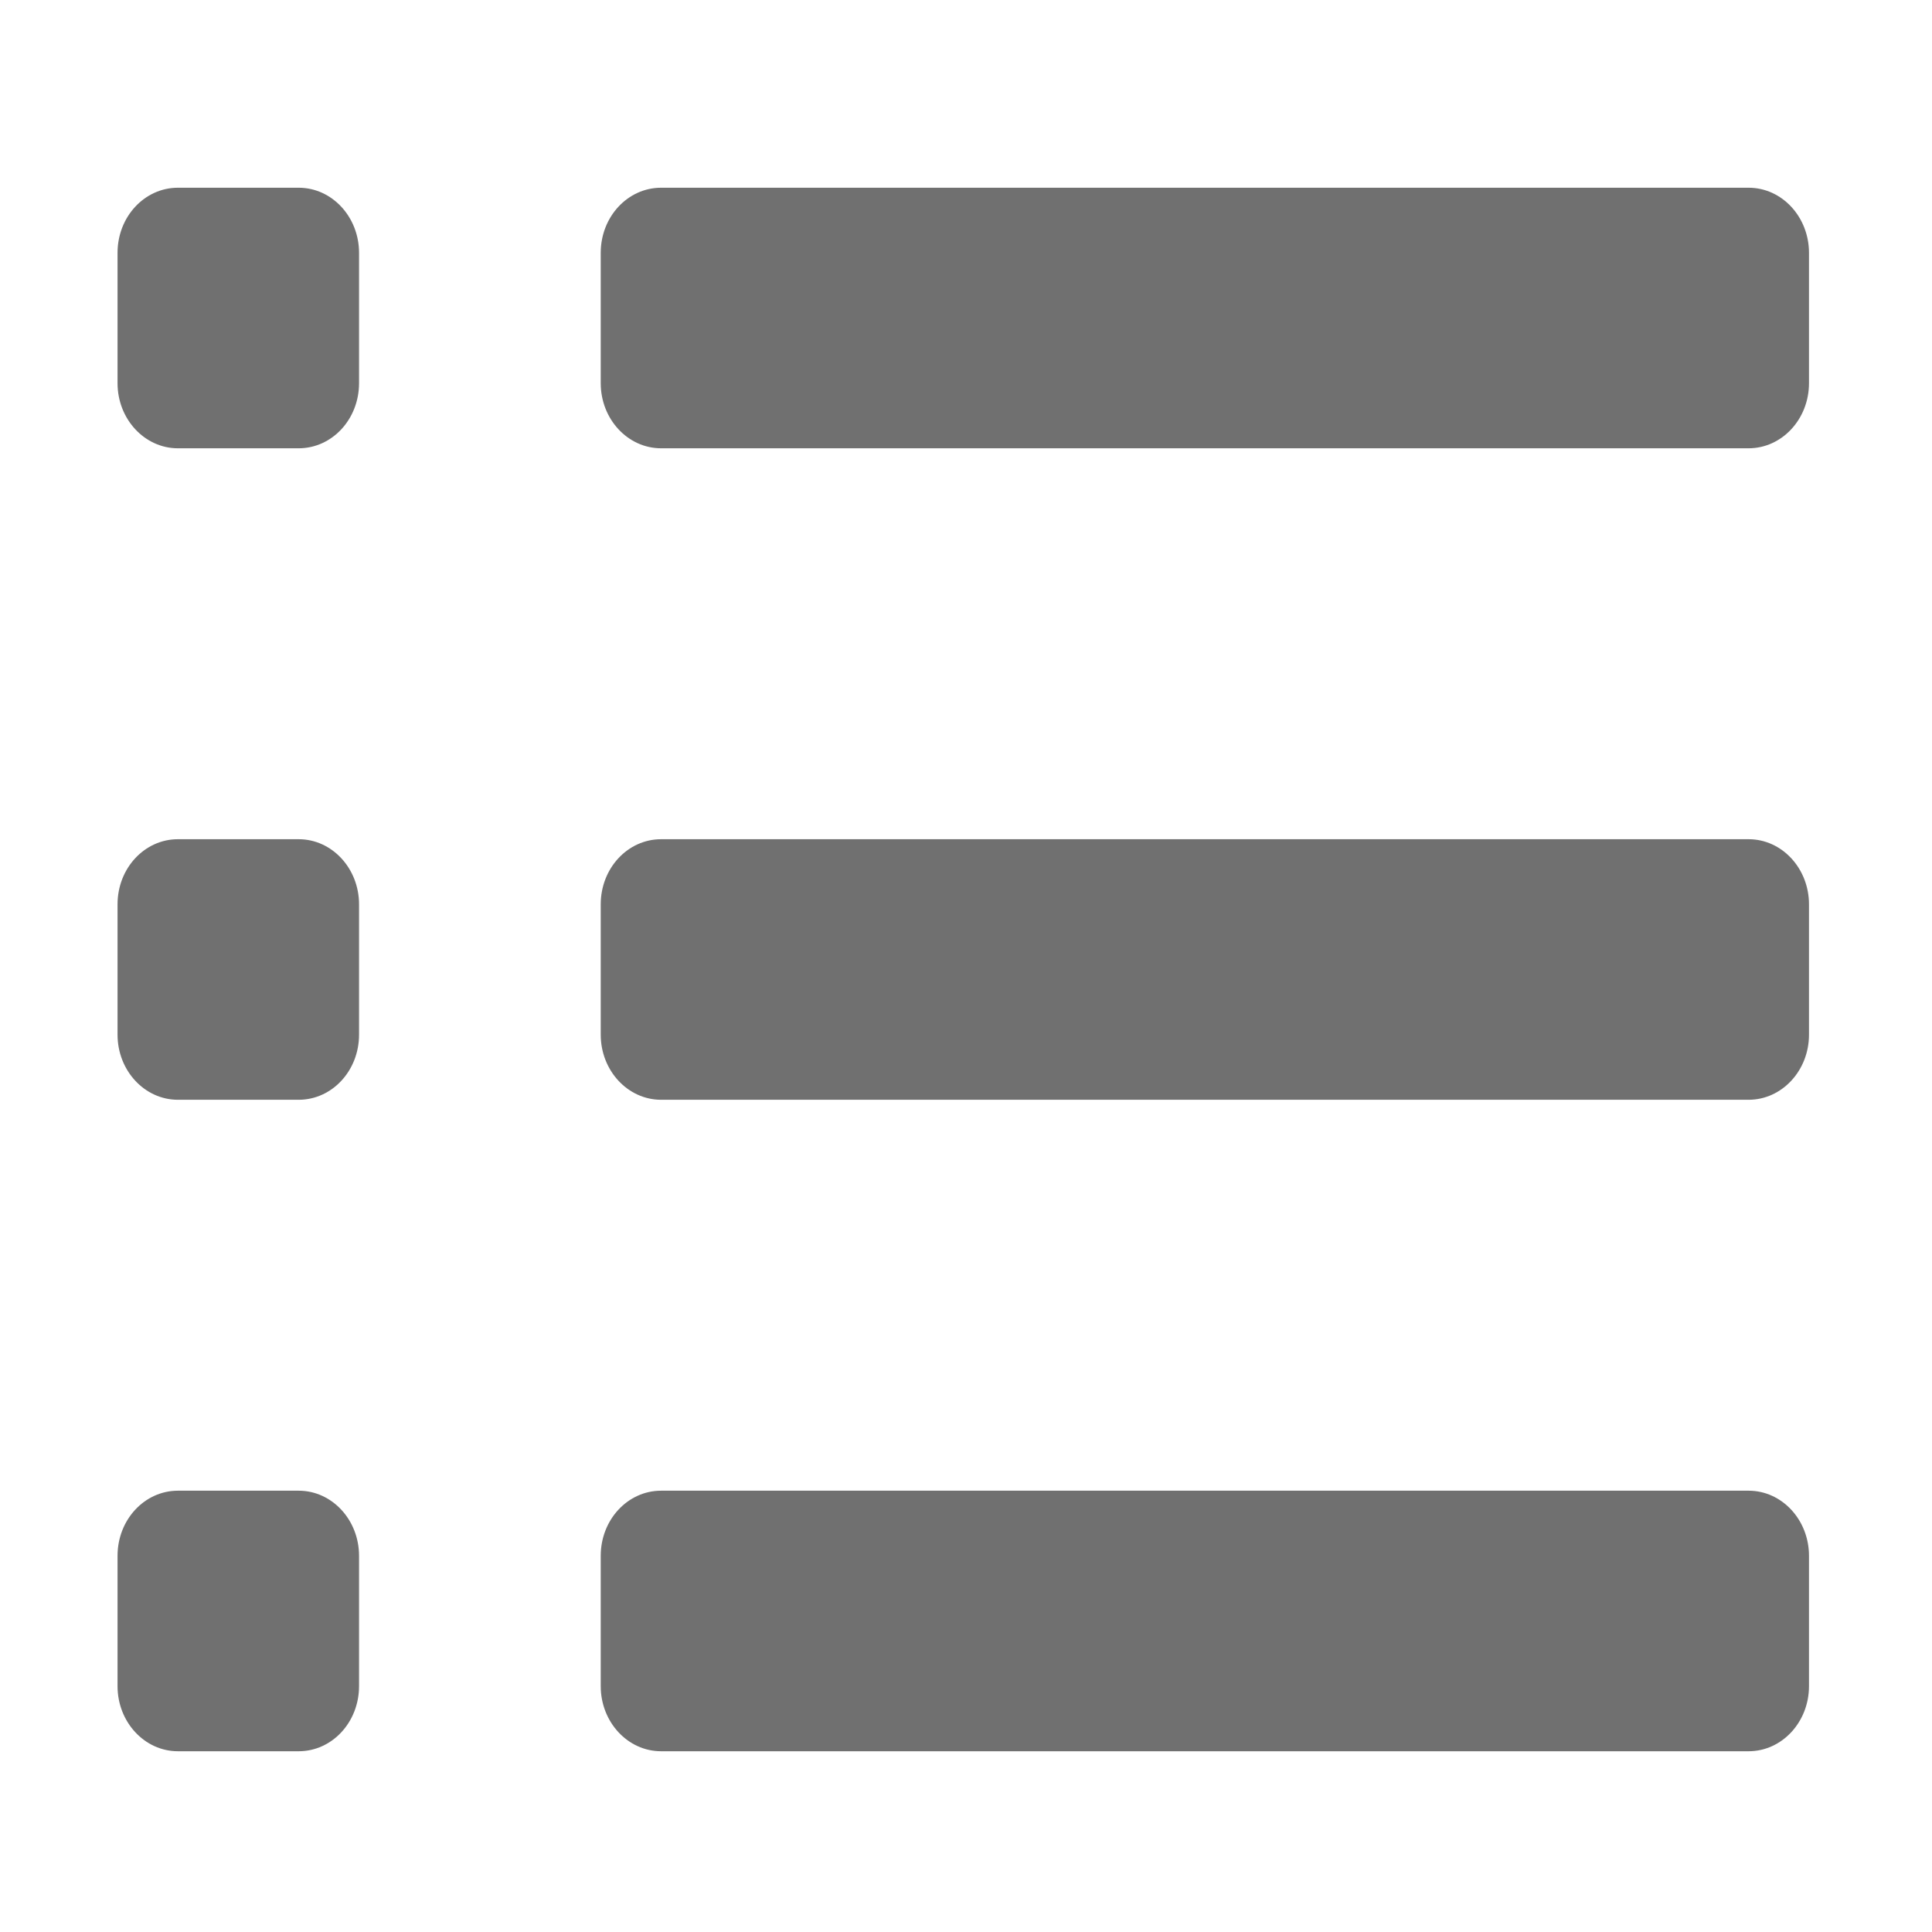 <?xml version="1.0" standalone="no"?><!DOCTYPE svg PUBLIC "-//W3C//DTD SVG 1.1//EN" "http://www.w3.org/Graphics/SVG/1.1/DTD/svg11.dtd"><svg t="1532337989797" class="icon" style="" viewBox="0 0 1024 1024" version="1.1" xmlns="http://www.w3.org/2000/svg" p-id="10621" xmlns:xlink="http://www.w3.org/1999/xlink" width="60" height="60"><defs><style type="text/css"></style></defs><path d="M926.8 928.2H350.4c-17.7 0-32-15.5-32-34.5v-69.1c0-19.1 14.3-34.5 32-34.5h576.4c17.7 0 32 15.5 32 34.5v69.1c0 19.1-14.4 34.5-32 34.5z m0-345.3H350.4c-17.7 0-32-15.5-32-34.5v-69.1c0-19.1 14.3-34.5 32-34.5h576.4c17.7 0 32 15.5 32 34.5v69.1c0 19.1-14.4 34.5-32 34.5z m0-345.3H350.4c-17.7 0-32-15.5-32-34.5V134c0-19.1 14.3-34.5 32-34.5h576.4c17.7 0 32 15.5 32 34.5v69.1c0 19.1-14.4 34.5-32 34.5zM158.3 928.2h-64c-17.7 0-32-15.5-32-34.5v-69.1c0-19.1 14.3-34.5 32-34.5h64c17.7 0 32 15.5 32 34.5v69.1c0 19.1-14.3 34.5-32 34.5z m0-345.3h-64c-17.7 0-32-15.5-32-34.5v-69.1c0-19.1 14.3-34.5 32-34.5h64c17.7 0 32 15.5 32 34.5v69.1c0 19.1-14.3 34.5-32 34.5z m0-345.3h-64c-17.7 0-32-15.5-32-34.5V134c0-19.1 14.3-34.5 32-34.5h64c17.7 0 32 15.5 32 34.5v69.1c0 19.1-14.3 34.5-32 34.5z" fill="#707070" p-id="10622"></path></svg>